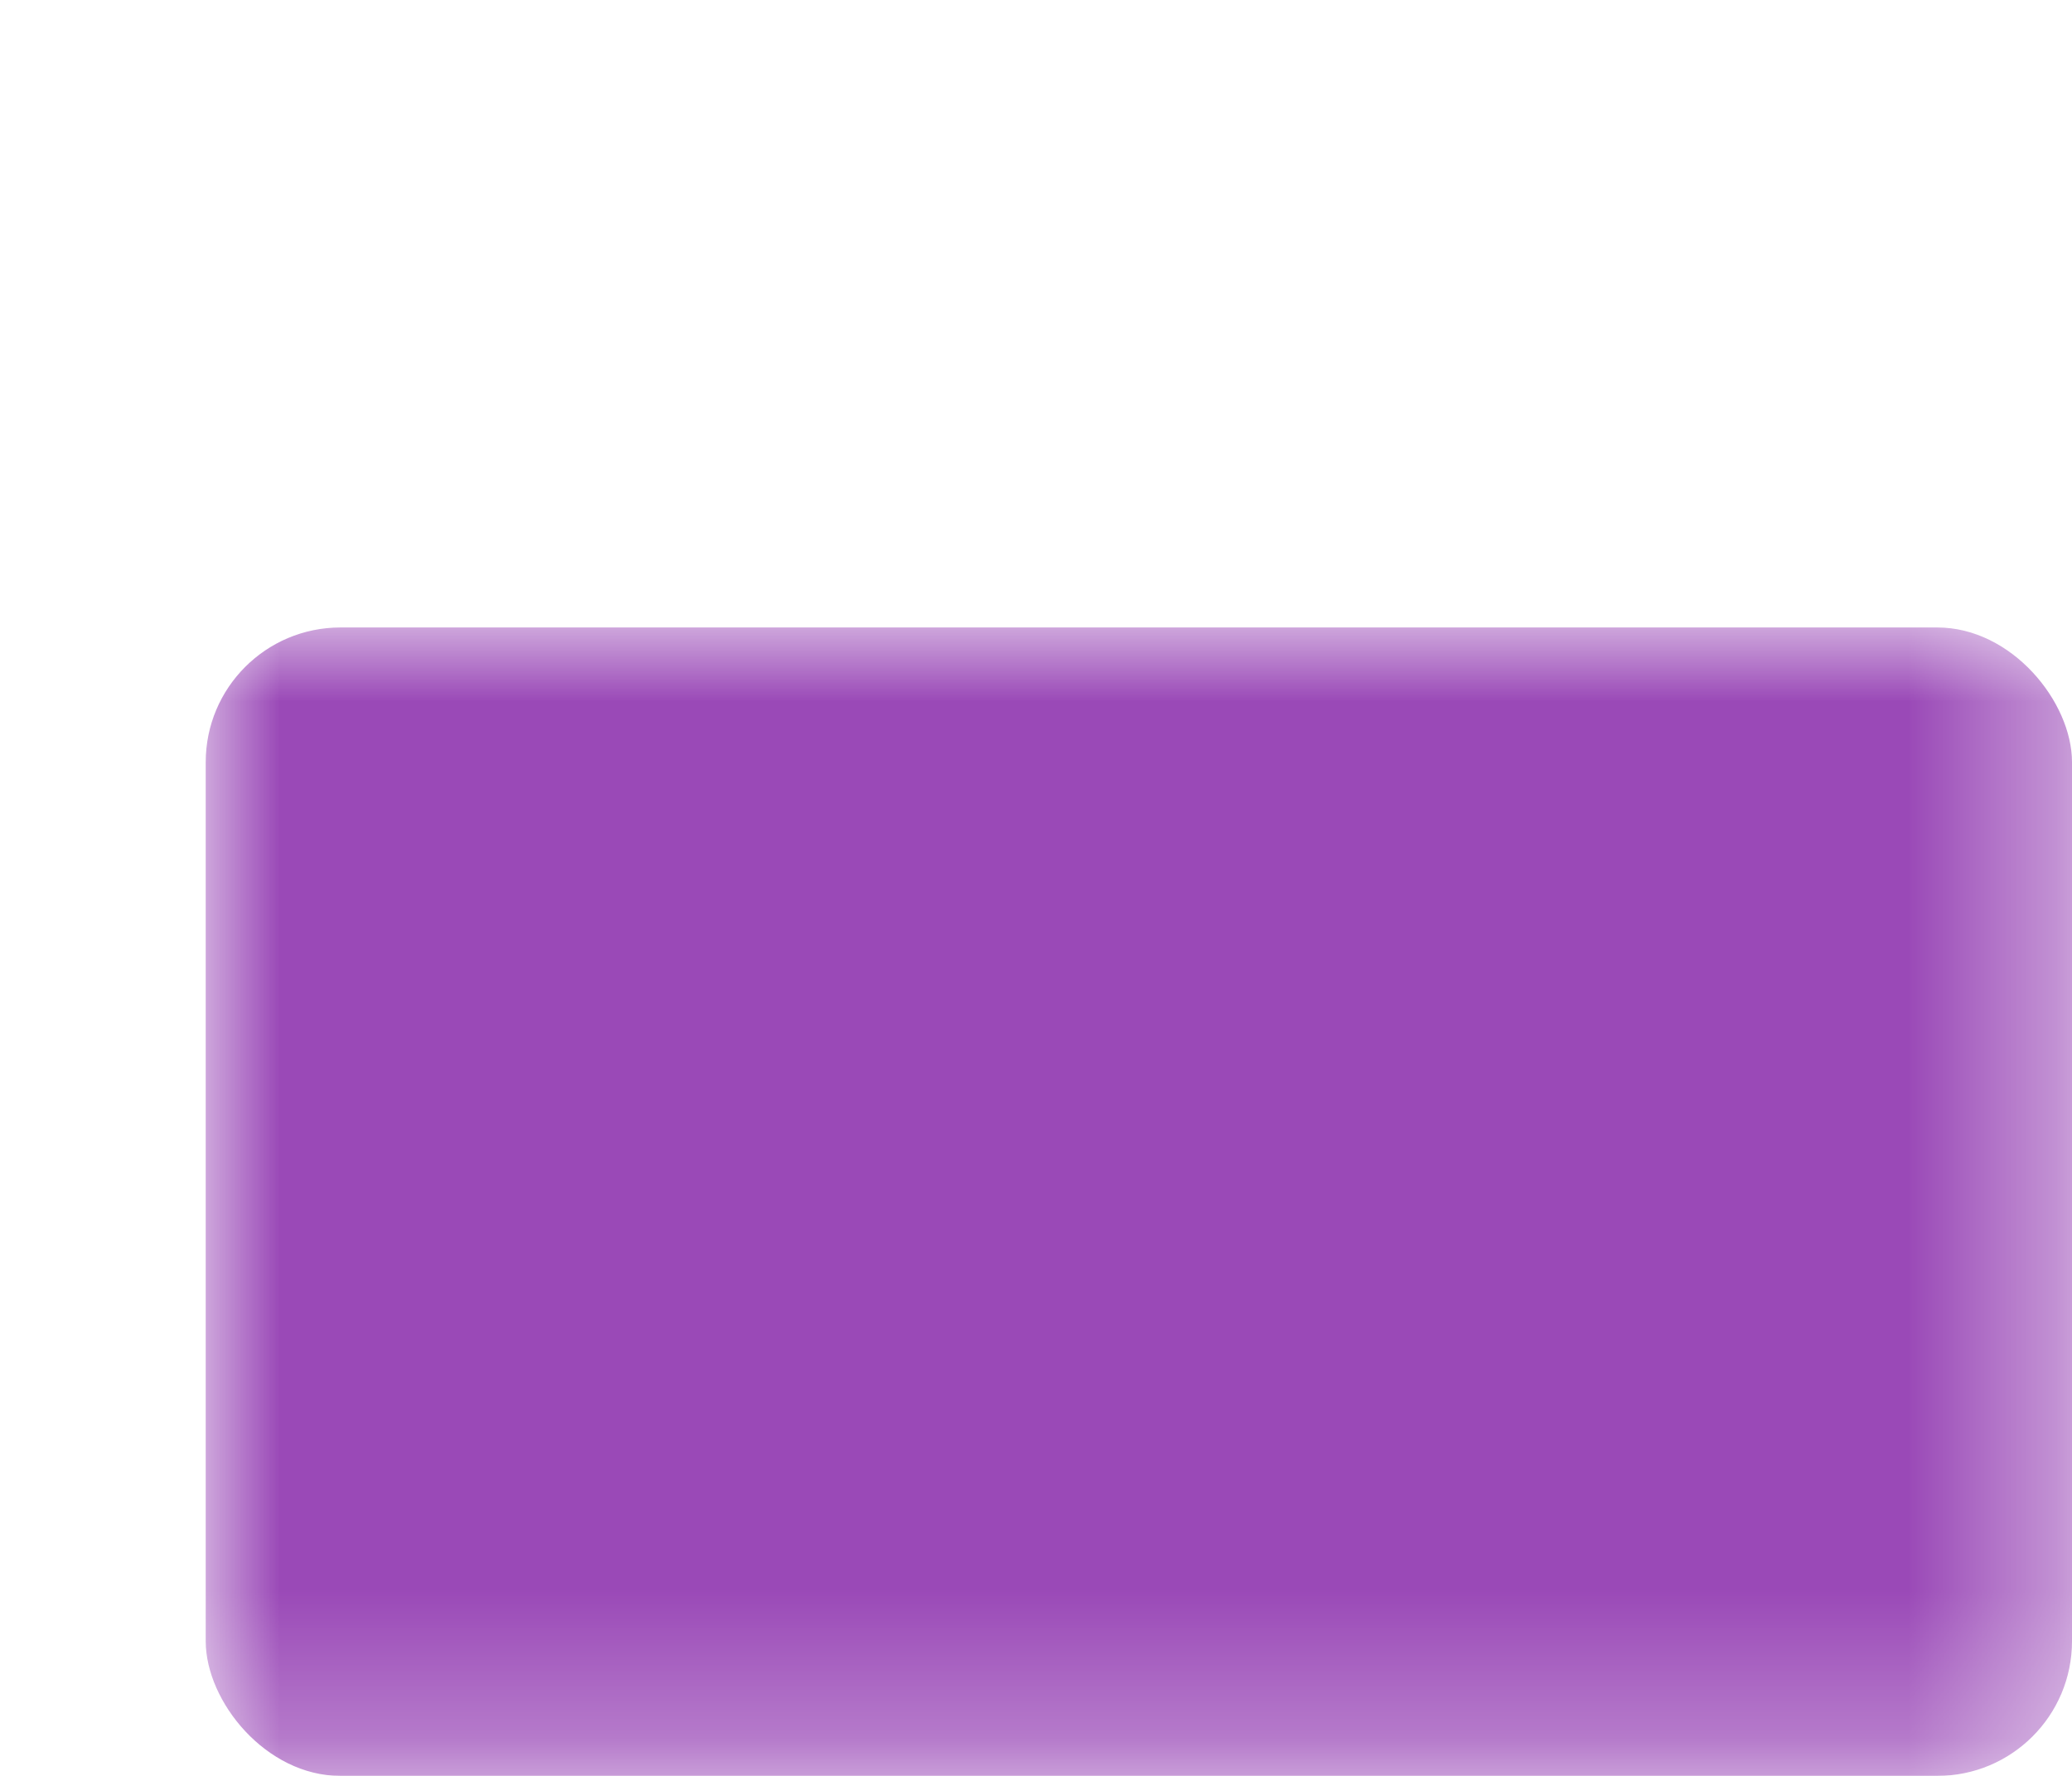 <svg id="Shark" xmlns="http://www.w3.org/2000/svg" xmlns:xlink="http://www.w3.org/1999/xlink" width="14" height="12" viewBox="0 0 14 12"><defs><mask id="mask" x="1.39" y="4.24" width="12.61" height="7.76" maskUnits="userSpaceOnUse"><g id="mask-2" data-name="mask"><rect x="1.39" y="4.24" width="12.61" height="7.76" style="fill:#fff"/><path d="M3.21,10.18V6.06H4.42L5.63,7.57,6.84,6.06H8.06v4.12H6.84V7.82L5.63,9.33,4.42,7.82v2.36Z"/><path d="M10.79,10.18,9,8.18h1.21V6.06h1.21V8.18h1.22Z"/></g></mask></defs><title>Markdown</title><g id="Markdown"><g style="mask:url(#mask)"><rect id="Markdown-2" data-name="Markdown" x="1.39" y="4.24" width="12.61" height="7.76" rx="0.91" ry="0.91" style="fill:#9a49b7"/></g></g></svg>